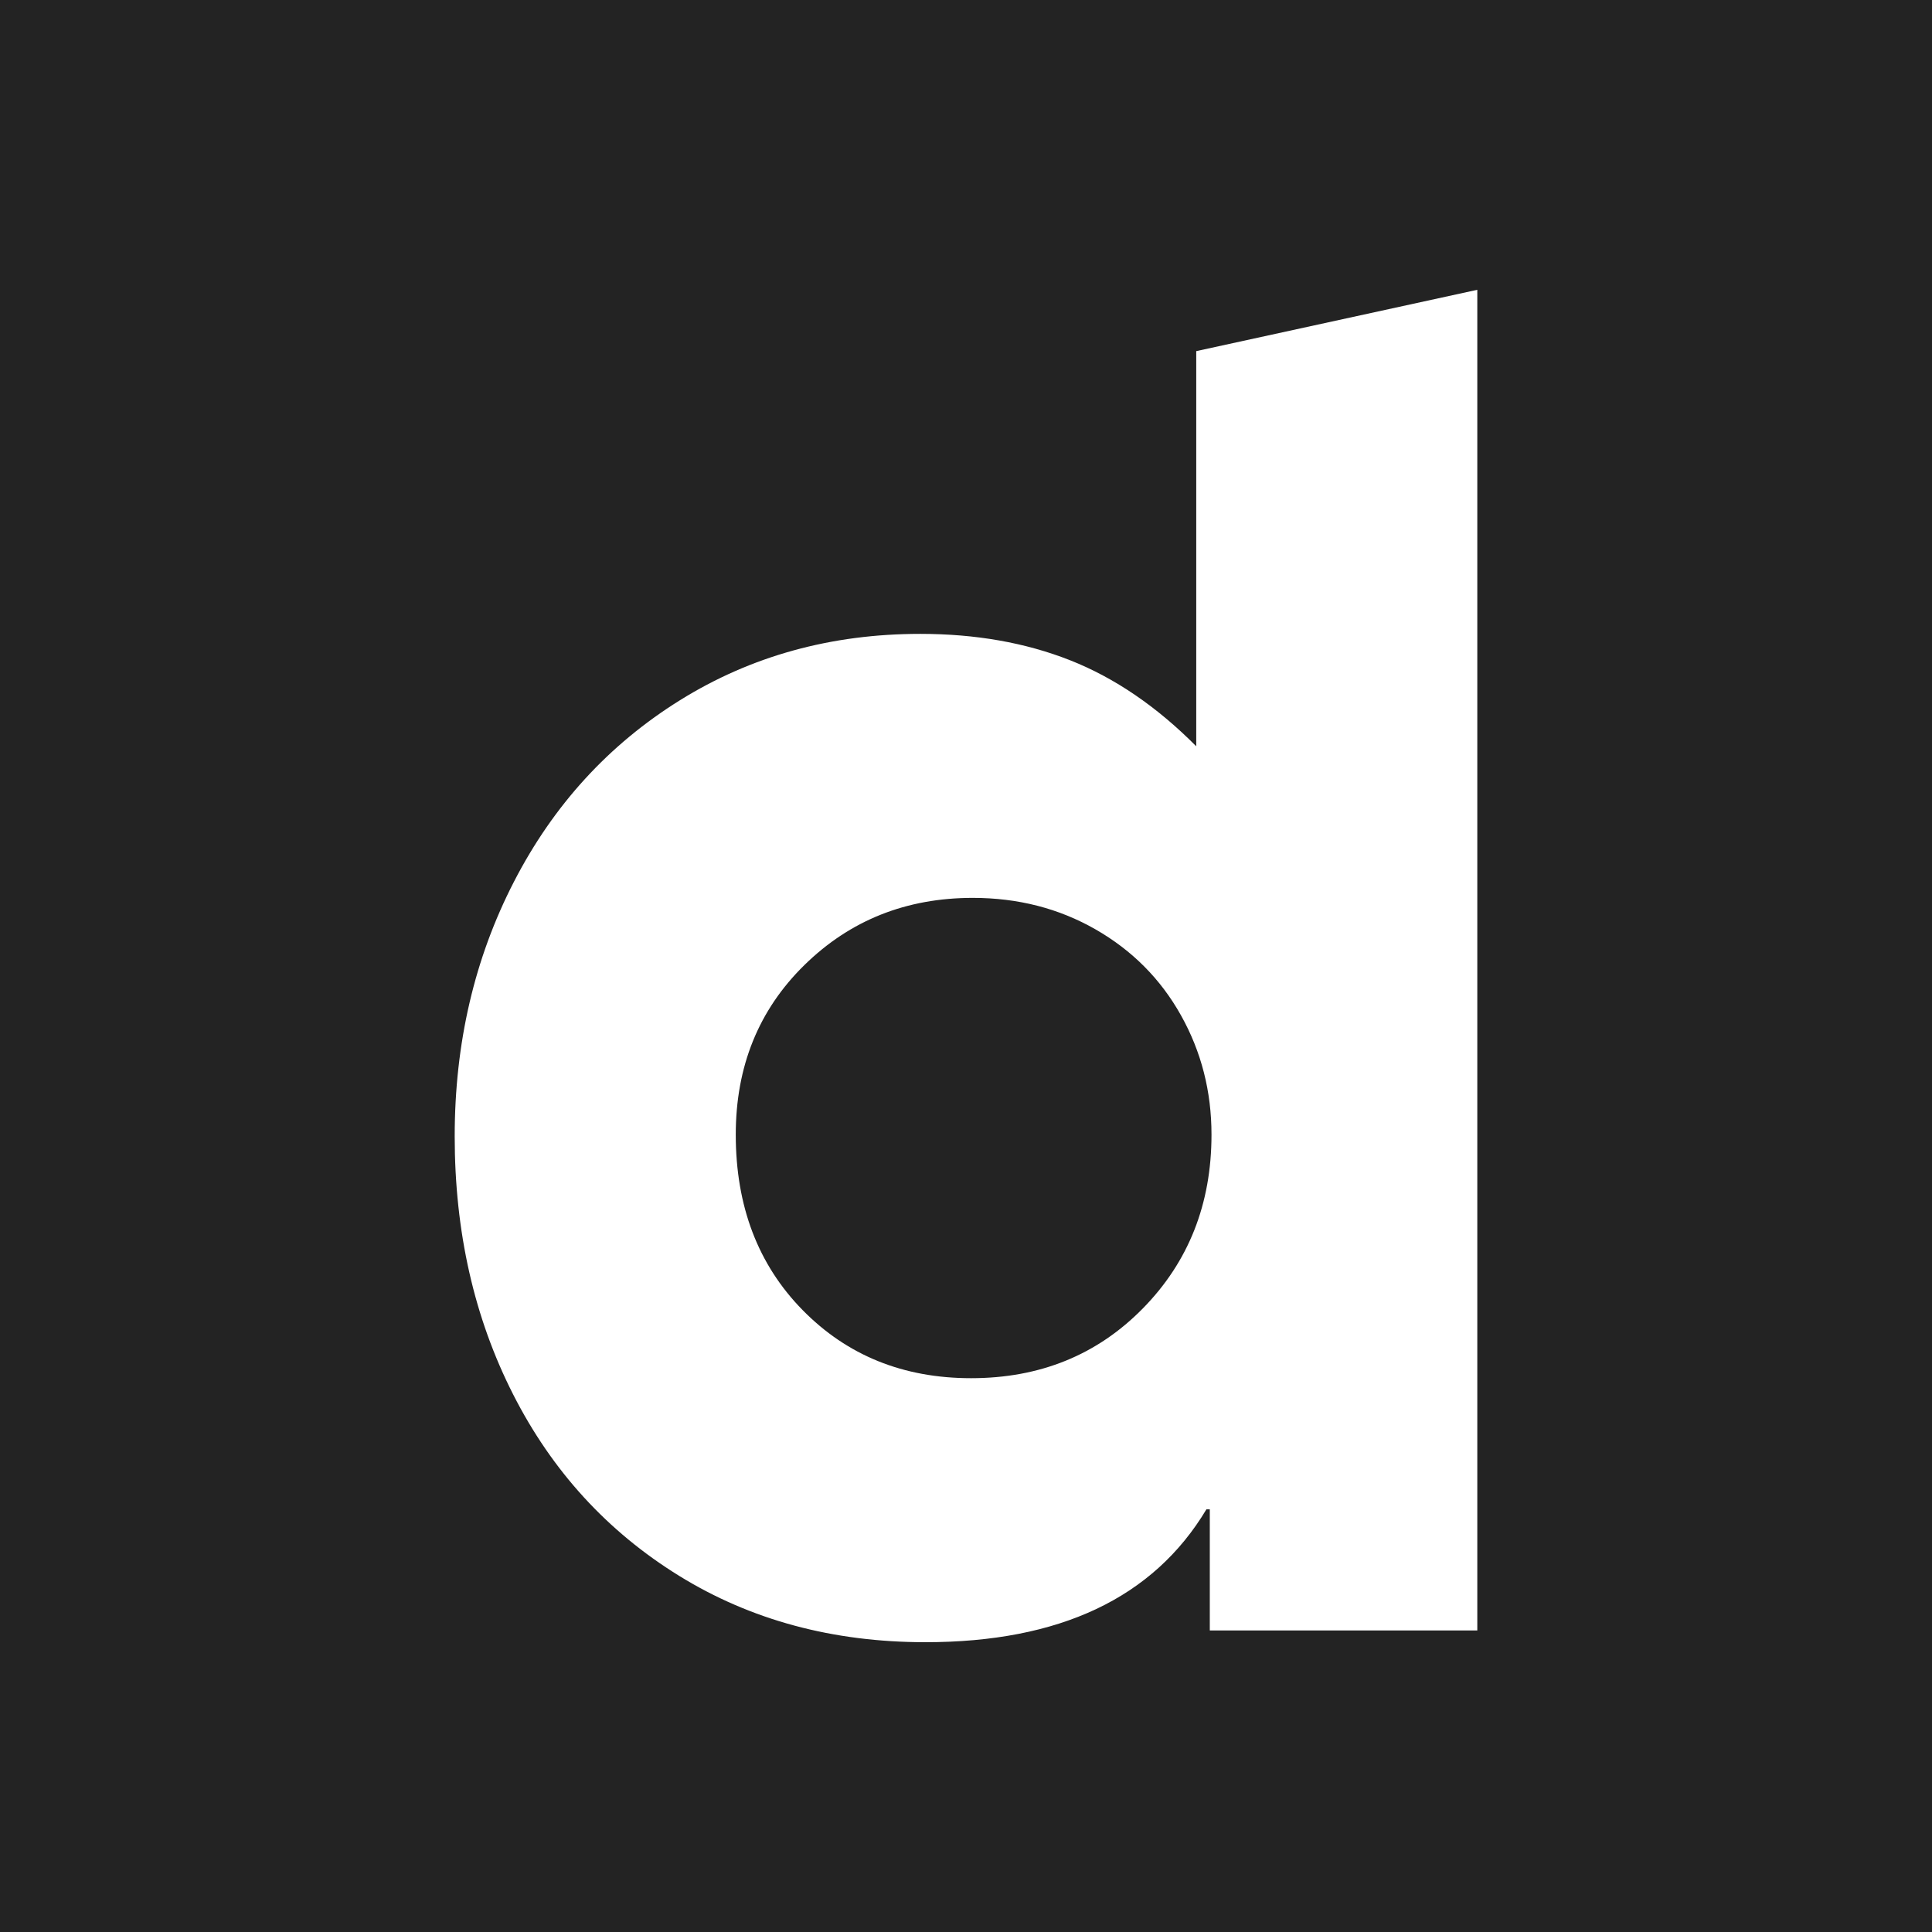 <svg xmlns="http://www.w3.org/2000/svg" width="100" height="100" viewBox="0 0 100 100"><path fill="#232323" d="M0 0h100v100H0z"/><path fill="#fff" d="M59.157 67.72c-2.366 2.41-5.33 3.615-8.894 3.615-3.505 0-6.412-1.175-8.72-3.526-2.307-2.351-3.46-5.378-3.46-9.081 0-3.526 1.182-6.45 3.548-8.772s5.273-3.482 8.72-3.482c2.336 0 4.454.543 6.353 1.63 1.899 1.088 3.374 2.572 4.425 4.453 1.052 1.88 1.578 3.937 1.578 6.171 0 3.585-1.184 6.583-3.55 8.992zm2.76-49.546v20.453c-2.044-2.057-4.22-3.54-6.528-4.452-2.307-.91-4.892-1.366-7.755-1.366-4.615 0-8.763 1.146-12.444 3.438-3.68 2.292-6.543 5.422-8.587 9.389-2.045 3.967-3.068 8.36-3.068 13.18 0 4.937 1.008 9.39 3.024 13.356 2.015 3.968 4.878 7.097 8.588 9.39 3.71 2.292 7.96 3.438 12.75 3.438 6.952 0 11.8-2.292 14.547-6.877h.175v6.27h13.846V15z"/></svg>